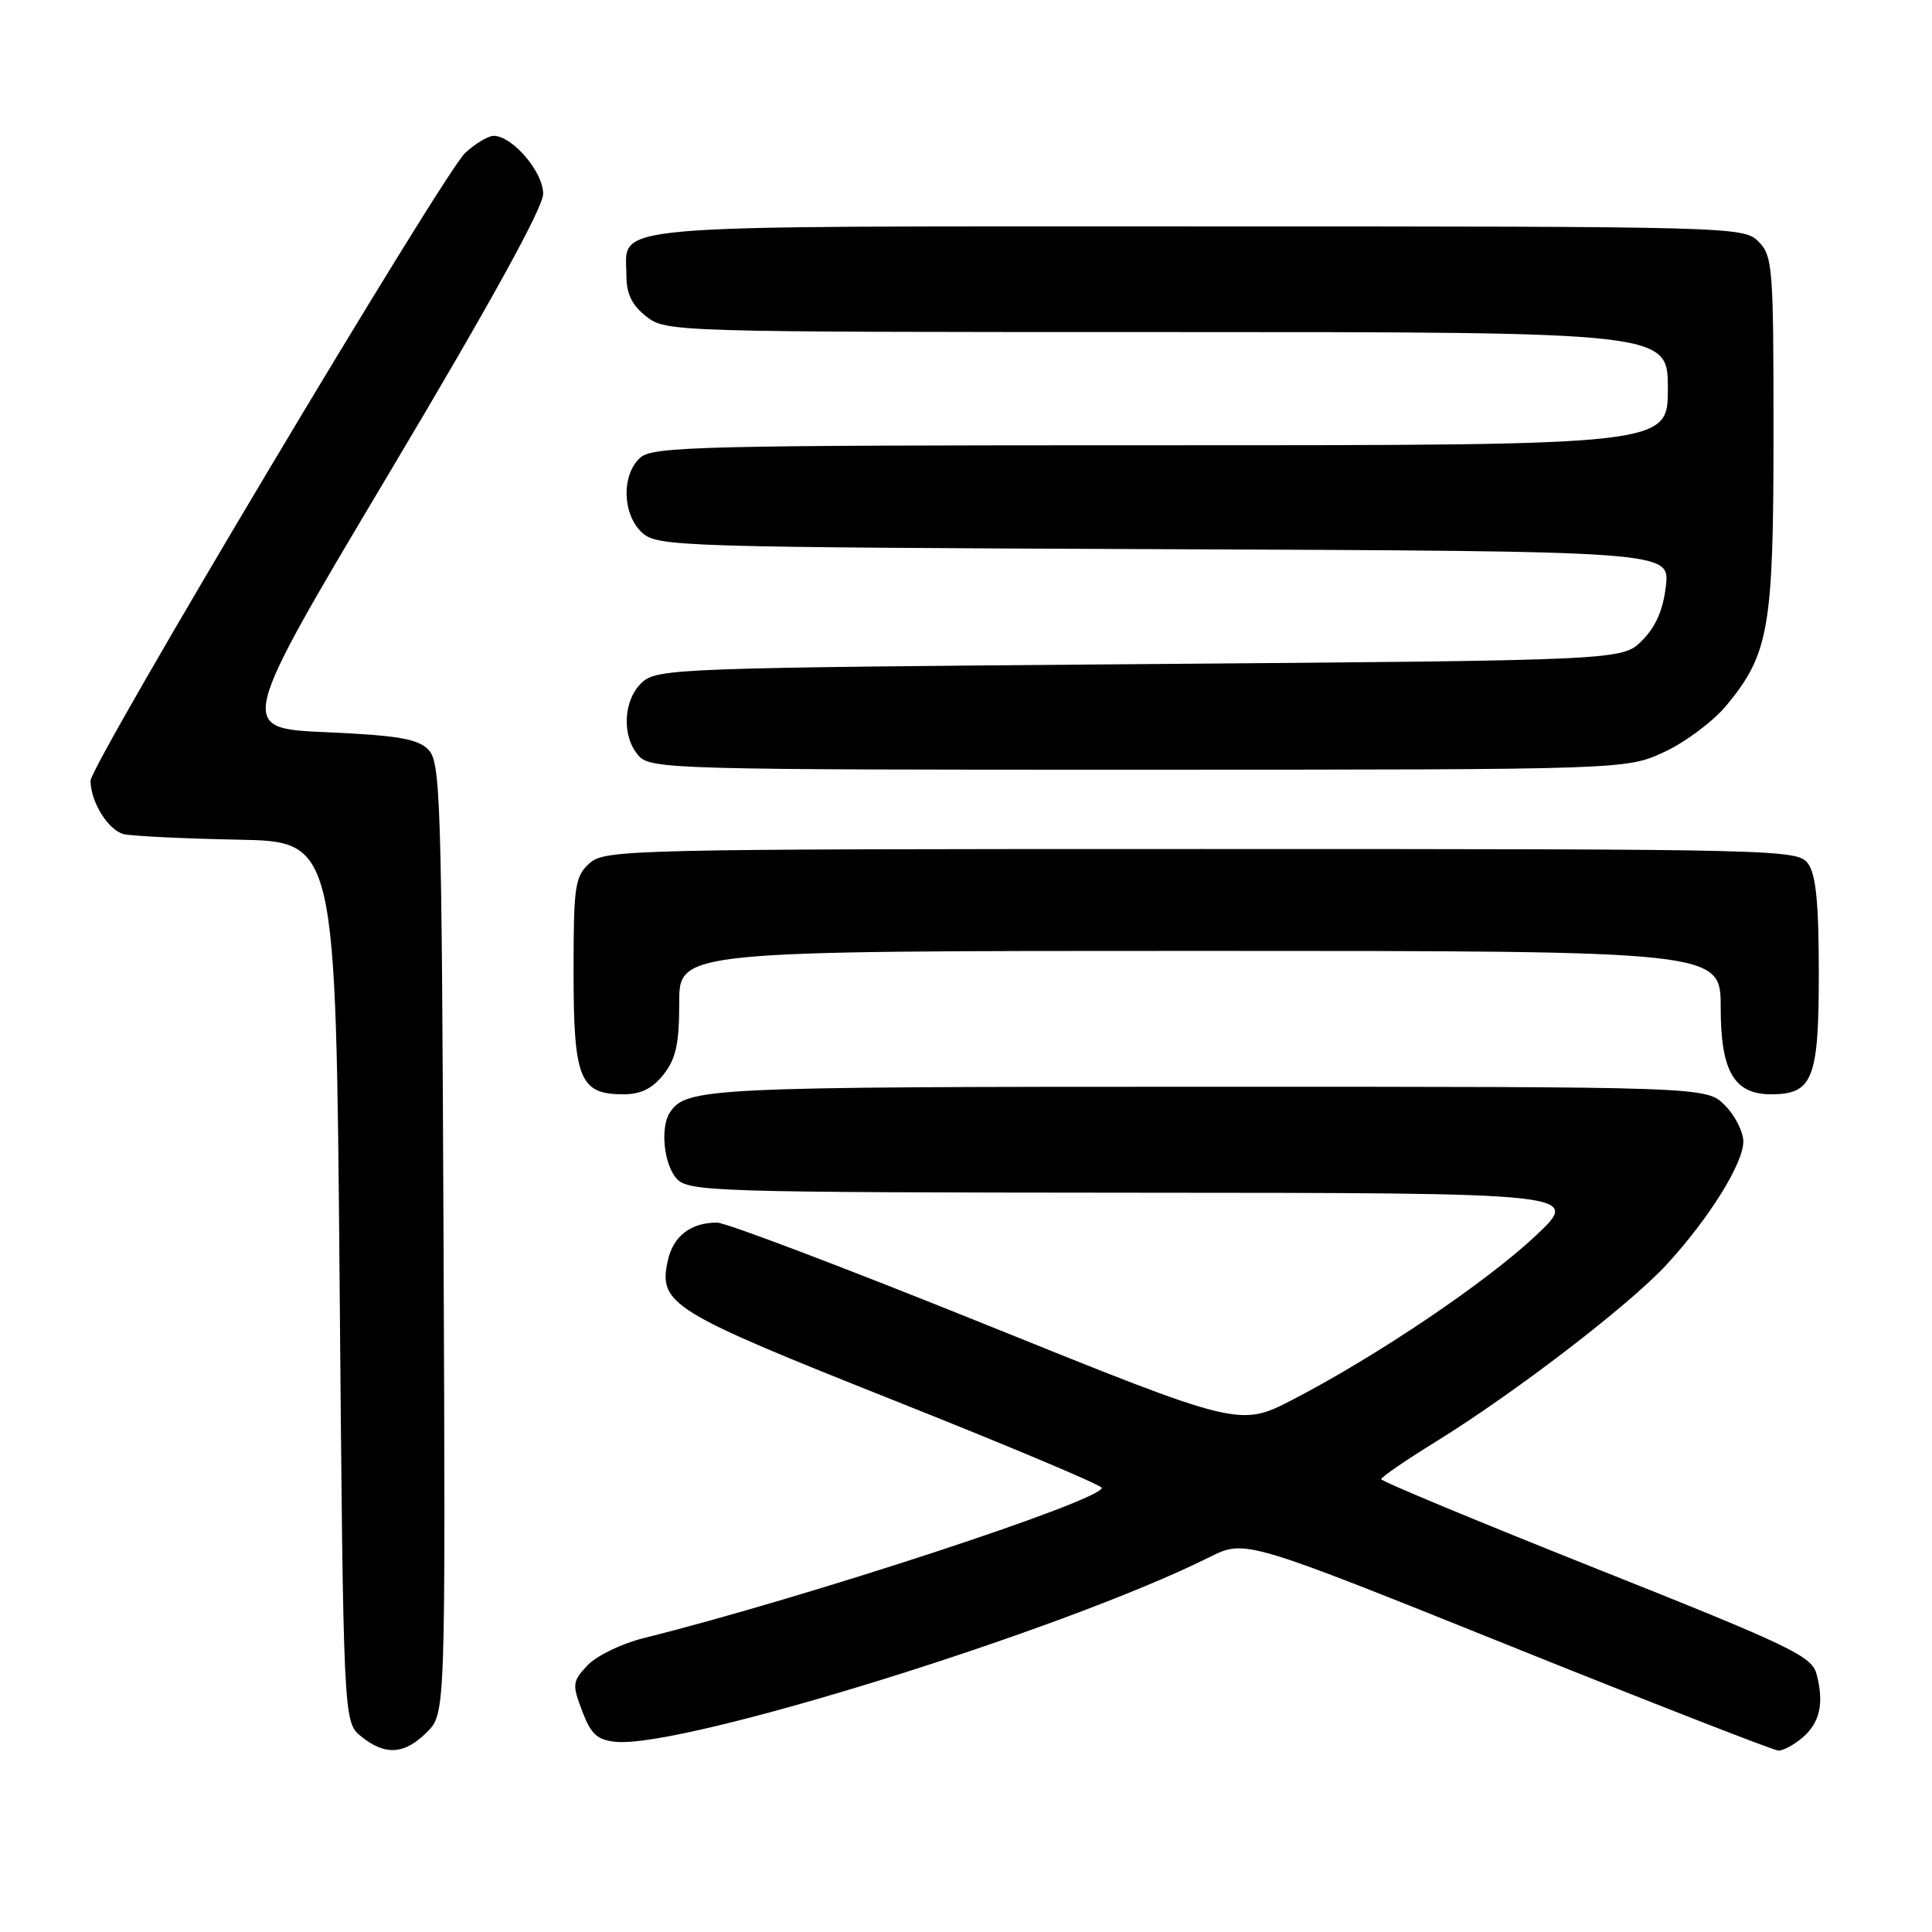 <?xml version="1.0" encoding="UTF-8" standalone="no"?>
<!DOCTYPE svg PUBLIC "-//W3C//DTD SVG 1.1//EN" "http://www.w3.org/Graphics/SVG/1.1/DTD/svg11.dtd" >
<svg xmlns="http://www.w3.org/2000/svg" xmlns:xlink="http://www.w3.org/1999/xlink" version="1.1" viewBox="0 0 256 256">
 <g >
 <path fill="currentColor"
d=" M 56.57 229.52 C 59.04 227.05 59.04 227.05 58.77 164.06 C 58.52 105.42 58.38 100.95 56.74 99.31 C 55.32 97.89 52.64 97.44 43.20 97.02 C 31.42 96.50 31.42 96.50 51.68 62.50 C 64.88 40.36 71.96 27.52 71.97 25.70 C 72.00 22.81 67.90 18.00 65.41 18.00 C 64.70 18.00 63.00 19.01 61.65 20.25 C 58.80 22.85 12.00 101.28 12.00 103.45 C 12.00 106.27 14.37 110.05 16.42 110.53 C 17.56 110.79 24.35 111.12 31.50 111.26 C 44.50 111.50 44.50 111.50 45.00 169.84 C 45.50 228.18 45.50 228.18 47.86 230.09 C 51.04 232.66 53.60 232.49 56.57 229.52 Z  M 238.83 230.25 C 241.15 228.27 241.72 225.71 240.71 221.85 C 240.08 219.44 237.38 218.15 211.52 207.85 C 195.85 201.61 183.02 196.28 183.02 196.00 C 183.02 195.72 186.27 193.49 190.24 191.04 C 200.66 184.61 215.88 172.94 220.80 167.60 C 226.43 161.50 231.00 154.17 231.00 151.26 C 231.00 149.97 229.90 147.80 228.55 146.45 C 226.09 144.00 226.09 144.00 159.98 144.00 C 93.76 144.00 90.95 144.13 88.77 147.40 C 87.46 149.36 87.96 154.29 89.65 156.17 C 91.22 157.90 94.45 158.00 150.40 158.04 C 209.50 158.07 209.50 158.07 203.51 163.72 C 196.96 169.88 182.56 179.61 171.39 185.41 C 164.28 189.10 164.28 189.10 130.72 175.55 C 112.25 168.10 96.19 162.00 95.01 162.00 C 91.52 162.00 89.21 163.79 88.49 167.03 C 87.23 172.79 88.81 173.77 118.36 185.52 C 133.55 191.56 145.99 196.79 145.99 197.15 C 146.01 198.82 106.65 211.73 85.25 217.07 C 82.36 217.79 79.03 219.41 77.85 220.66 C 75.84 222.80 75.80 223.18 77.14 226.72 C 78.31 229.80 79.13 230.56 81.59 230.80 C 90.47 231.68 140.92 215.99 160.24 206.34 C 164.98 203.98 164.98 203.98 199.74 217.95 C 218.86 225.64 235.01 231.94 235.64 231.96 C 236.27 231.98 237.70 231.21 238.83 230.25 Z  M 87.93 142.37 C 89.57 140.28 90.00 138.30 90.00 132.87 C 90.00 126.00 90.00 126.00 159.00 126.00 C 228.00 126.00 228.00 126.00 228.00 133.50 C 228.00 141.94 229.77 145.00 234.67 145.00 C 240.20 145.00 241.00 142.98 241.00 129.04 C 241.00 119.69 240.63 115.88 239.58 114.44 C 238.20 112.55 236.21 112.50 159.19 112.50 C 82.93 112.50 80.14 112.57 78.10 114.40 C 76.18 116.15 76.00 117.37 76.00 128.83 C 76.00 142.99 76.82 145.00 82.58 145.00 C 84.93 145.00 86.44 144.25 87.93 142.37 Z  M 220.57 99.62 C 223.36 98.32 227.06 95.54 228.79 93.44 C 234.41 86.62 235.00 83.19 235.00 57.32 C 235.00 35.33 234.89 33.89 233.00 32.00 C 231.04 30.04 229.67 30.00 158.57 30.00 C 78.31 30.00 83.00 29.60 83.00 36.50 C 83.00 38.93 83.72 40.42 85.63 41.93 C 88.24 43.98 89.01 44.00 154.63 44.00 C 221.00 44.00 221.00 44.00 221.00 51.50 C 221.00 59.00 221.00 59.00 153.83 59.00 C 92.73 59.00 86.49 59.15 84.83 60.65 C 82.31 62.93 82.46 68.20 85.10 70.60 C 87.12 72.42 89.93 72.51 154.23 72.77 C 221.26 73.04 221.26 73.04 220.74 77.64 C 220.38 80.80 219.40 83.05 217.59 84.87 C 214.96 87.50 214.96 87.50 151.08 88.00 C 90.06 88.48 87.11 88.58 85.10 90.40 C 82.56 92.71 82.33 97.60 84.65 100.17 C 86.23 101.91 89.59 102.00 150.90 101.99 C 215.50 101.98 215.50 101.98 220.57 99.62 Z "/>
</g>
</svg>